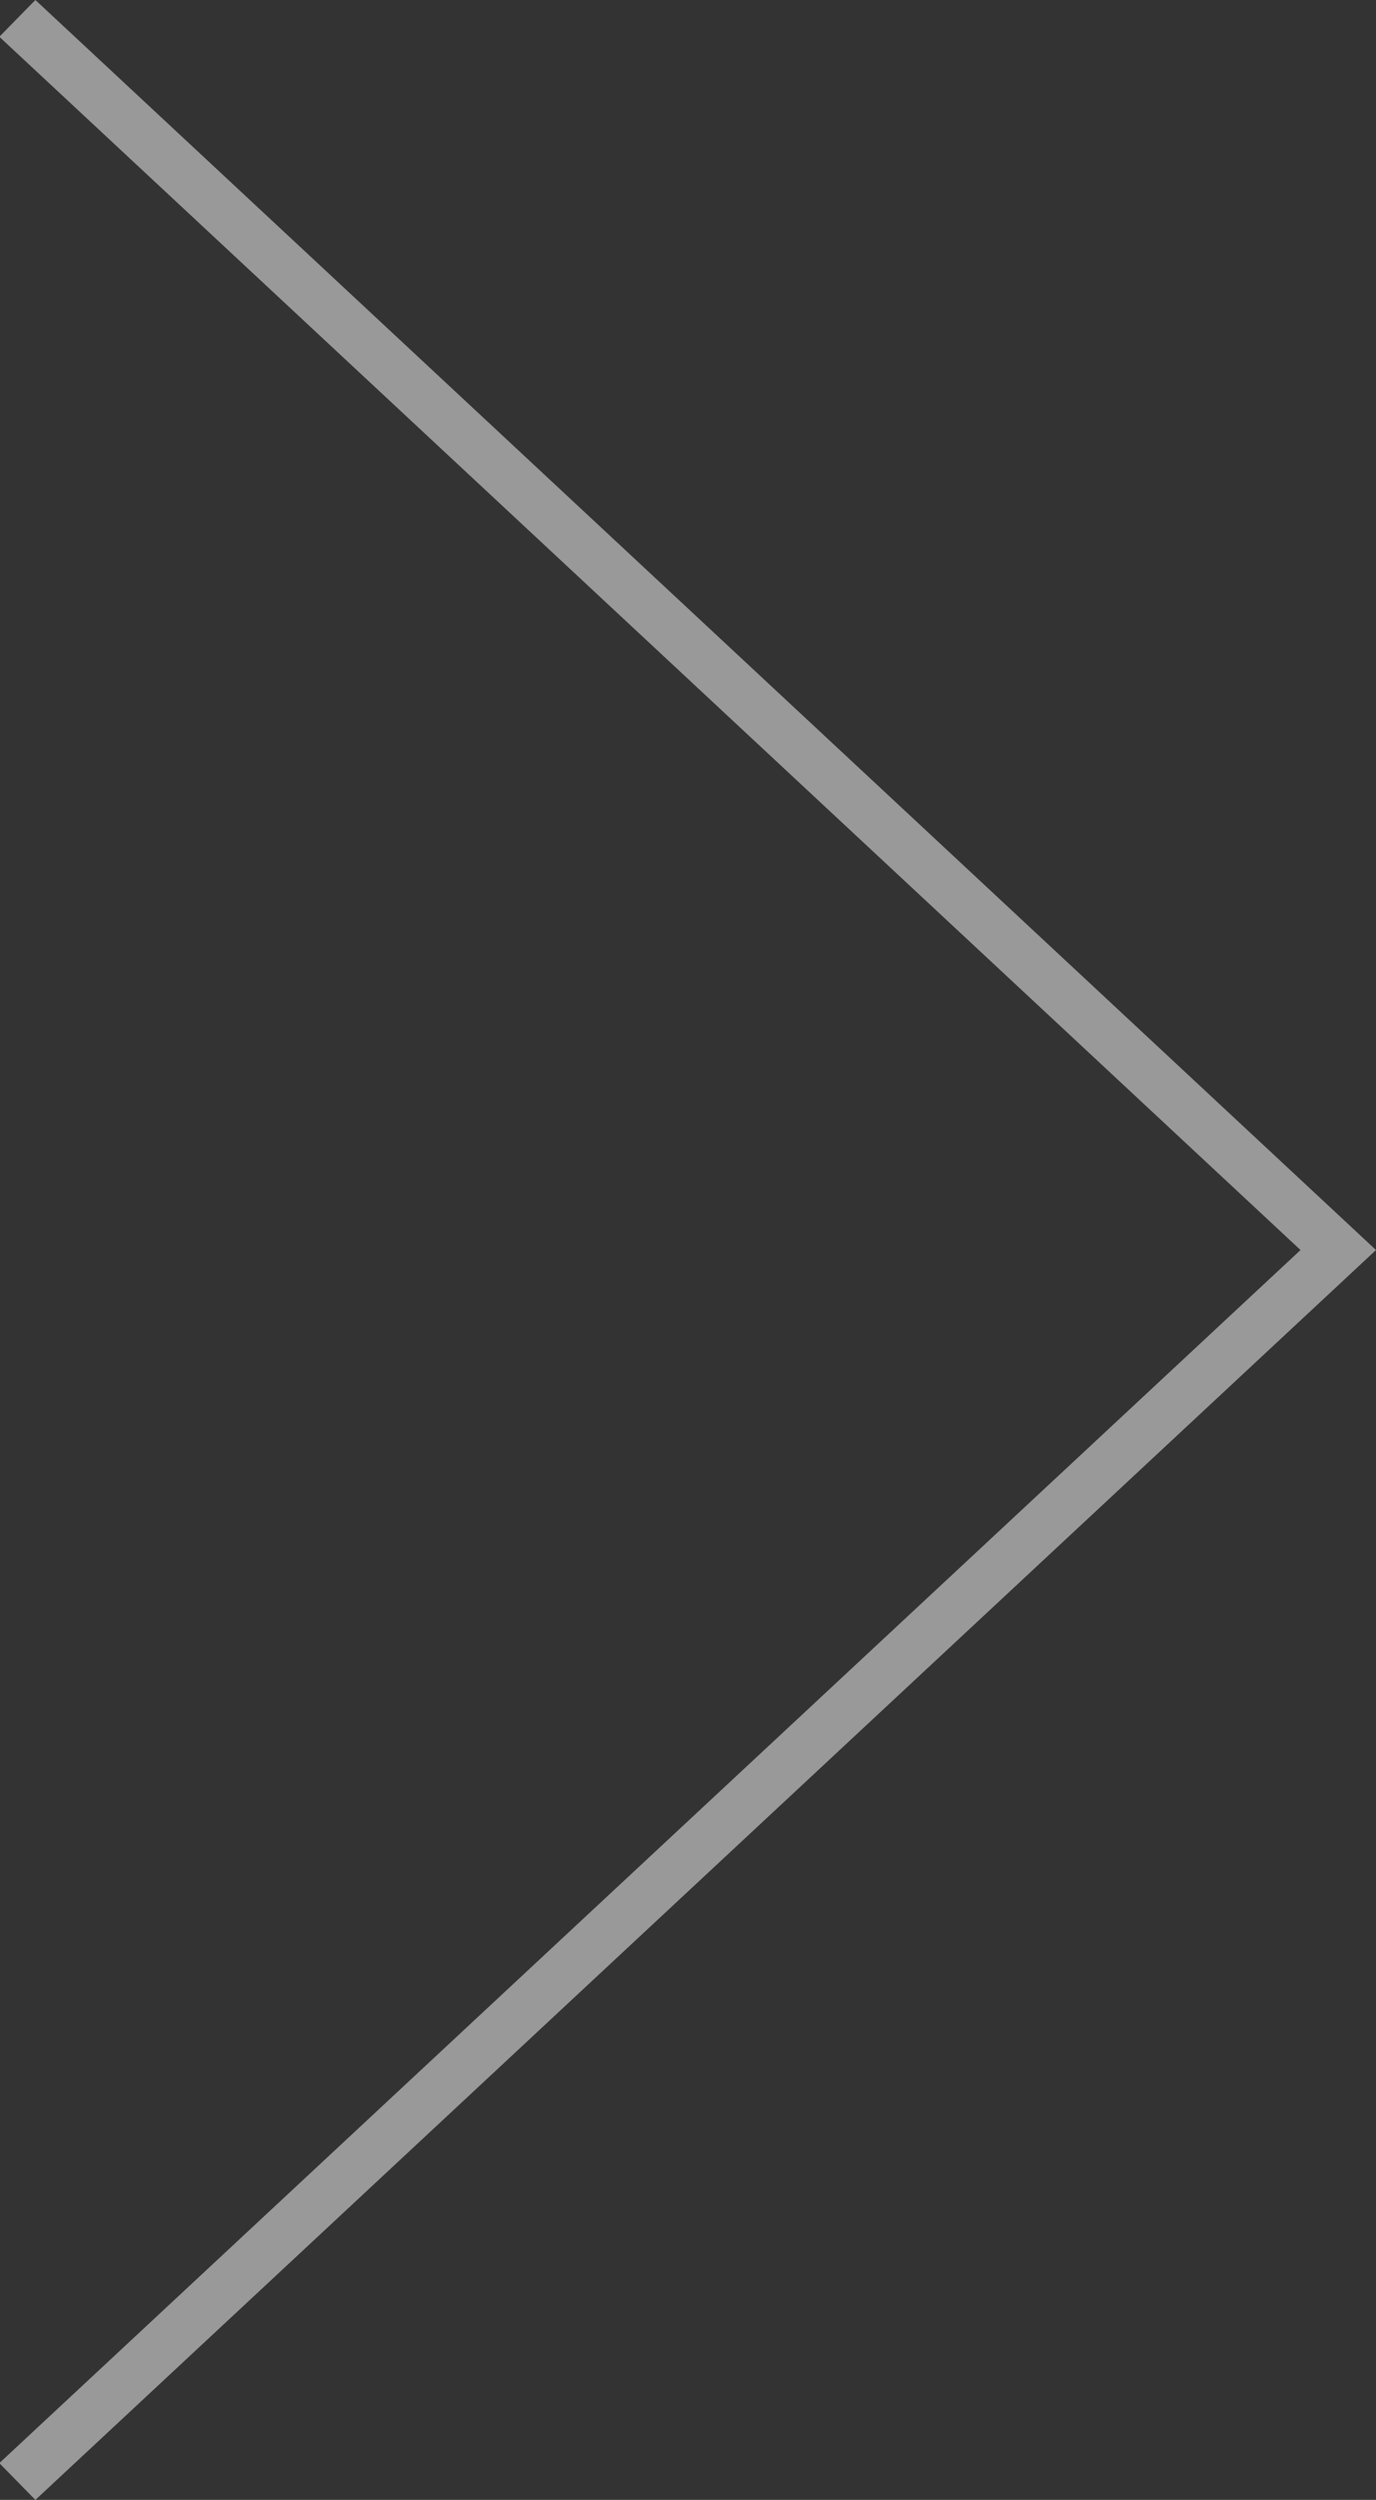 <?xml version="1.0" standalone="no"?>
<!-- Generator: Adobe Fireworks 10, Export SVG Extension by Aaron Beall (http://fireworks.abeall.com) . Version: 0.6.1  -->
<!DOCTYPE svg PUBLIC "-//W3C//DTD SVG 1.1//EN" "http://www.w3.org/Graphics/SVG/1.1/DTD/svg11.dtd">
<svg id="Untitled-%u9801%u9762%201" viewBox="0 0 49 89" style="background-color:#ffffff00" version="1.1"
	xmlns="http://www.w3.org/2000/svg" xmlns:xlink="http://www.w3.org/1999/xlink" xml:space="preserve"
	x="0px" y="0px" width="49px" height="89px"
>
	<rect x="0" y="0" width="49" height="89" fill="#333333" stroke="none"/>
	<path opacity="0.502" d="M 1.26 0 L 49 44.503 L 1.26 89 L -0.024 87.691 L 46.312 44.503 L -0.024 1.309 L 1.26 0 Z" fill="#ffffff"/>
</svg>